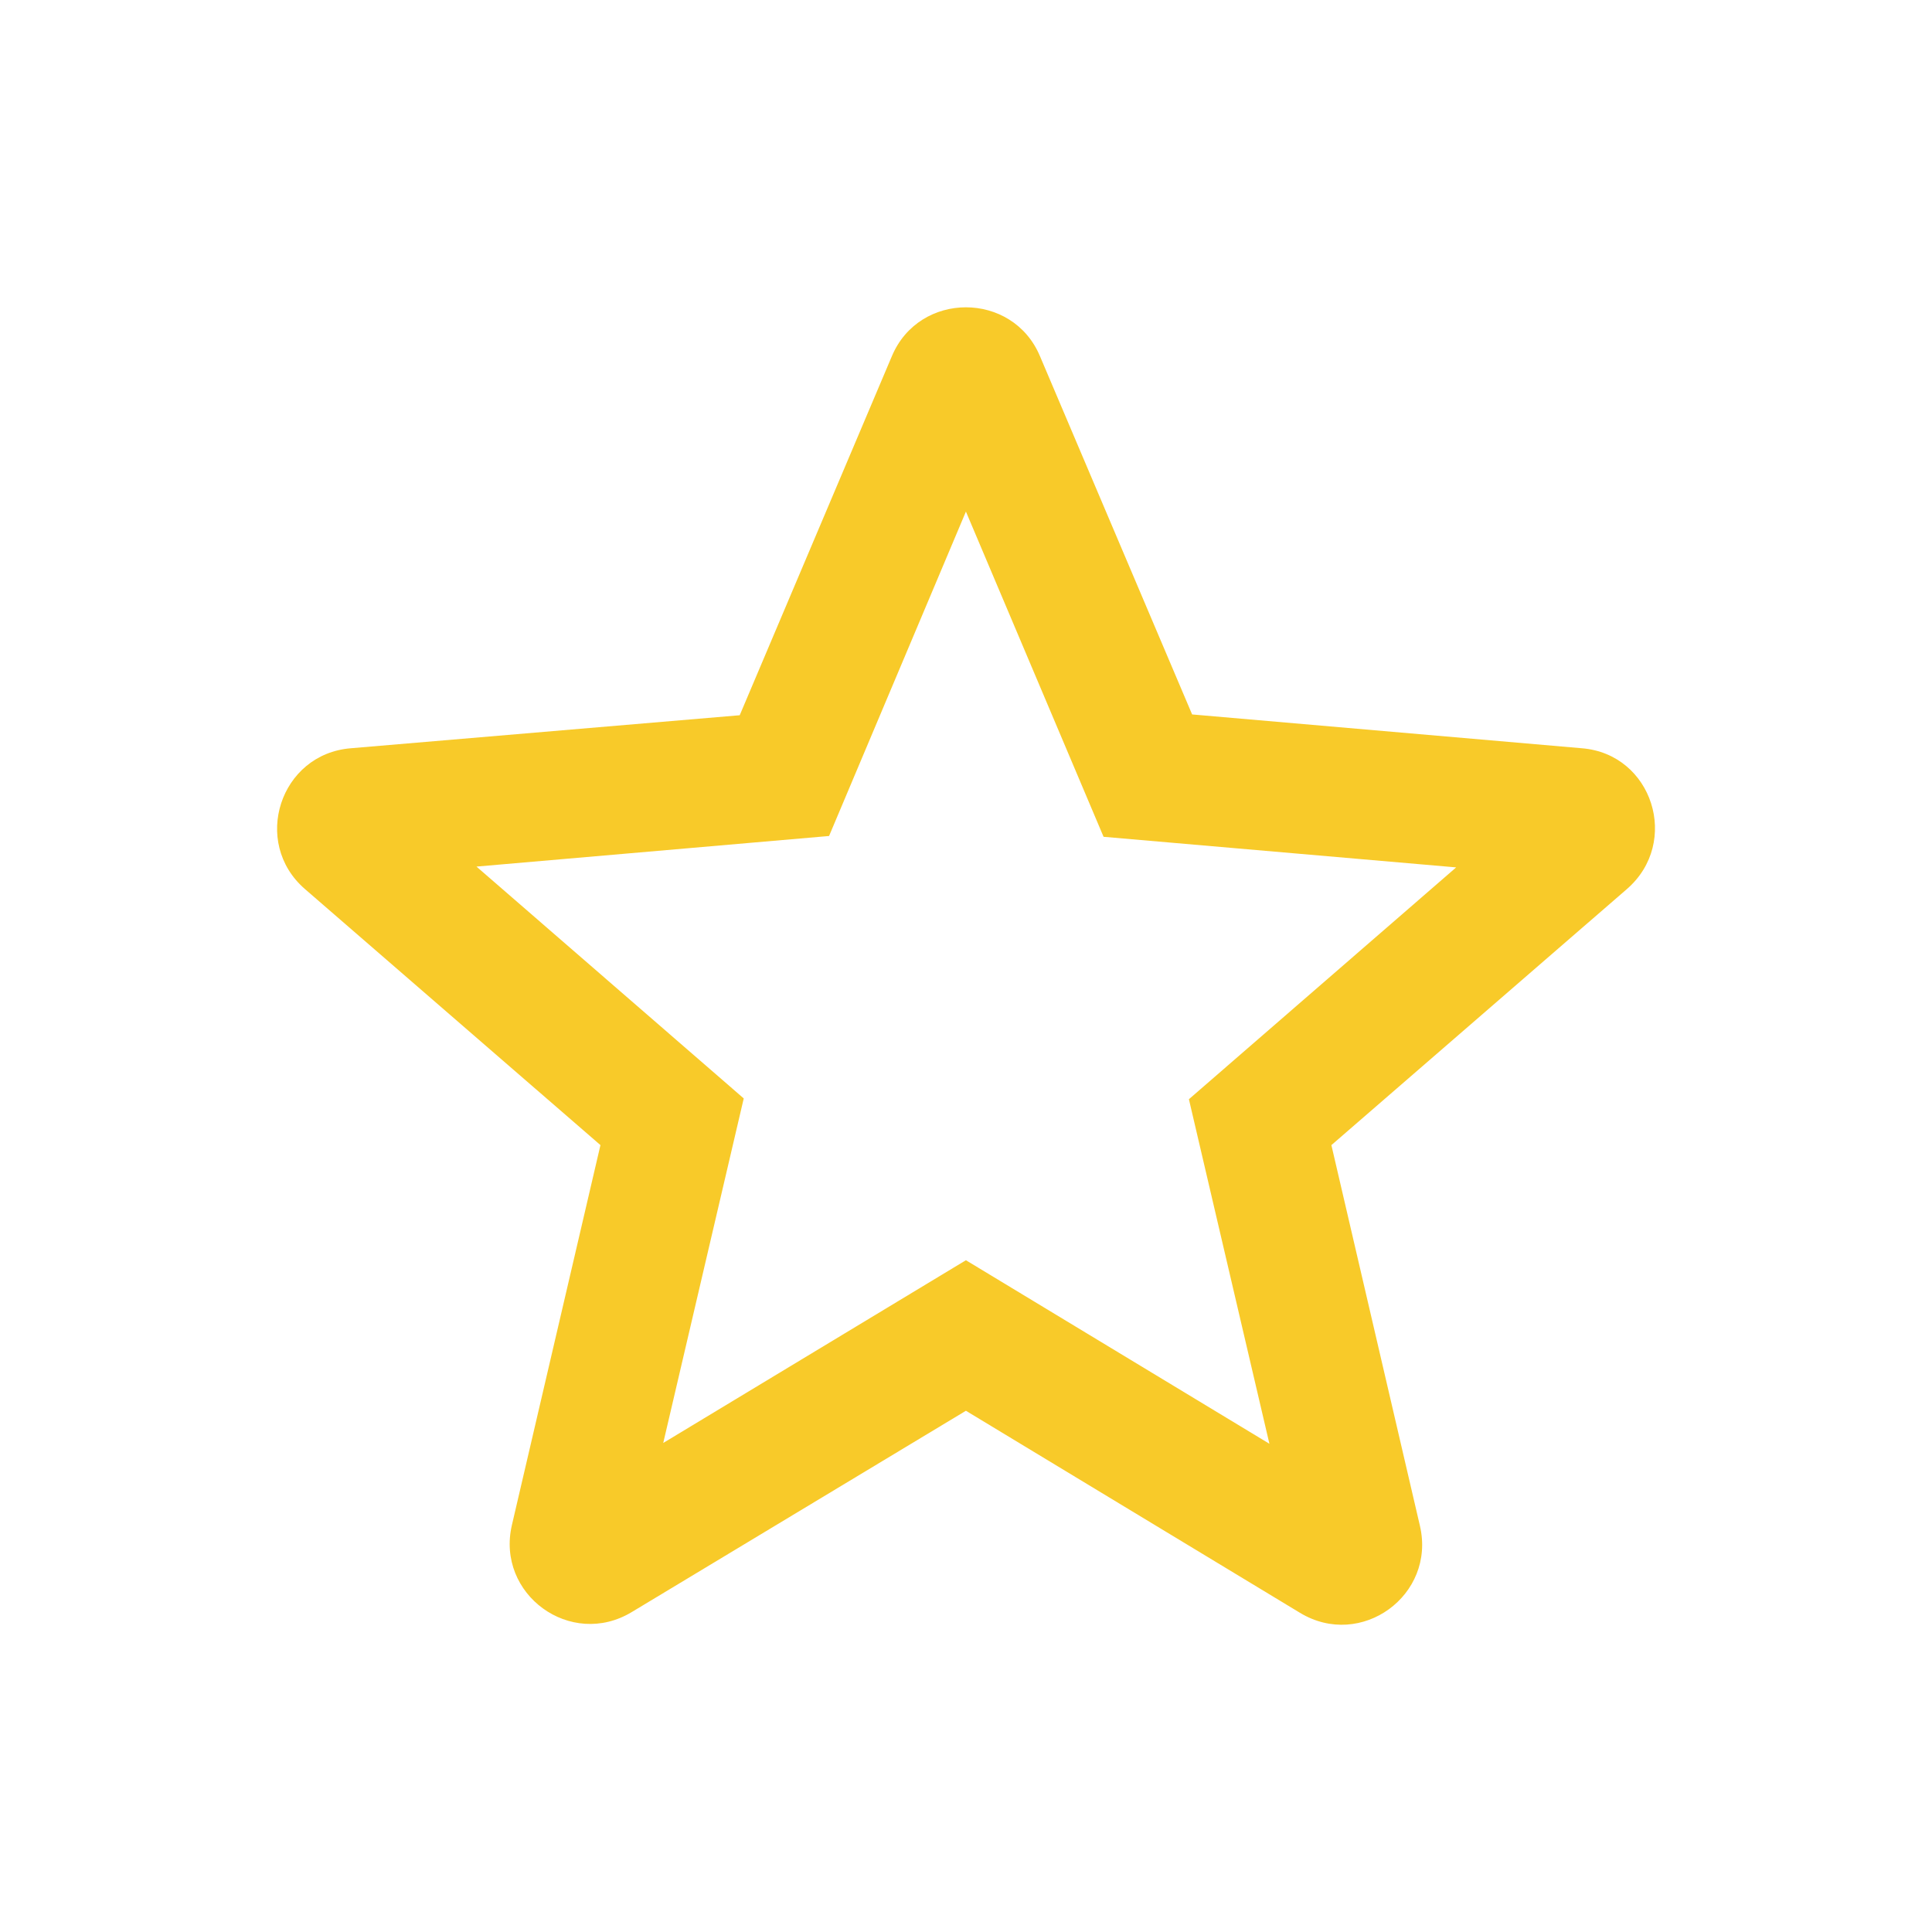 <svg width="24" height="24" viewBox="0 0 24 24" fill="none" xmlns="http://www.w3.org/2000/svg">
<path d="M19.649 9.295L14.809 8.875L12.919 4.425C12.579 3.615 11.419 3.615 11.079 4.425L9.189 8.885L4.359 9.295C3.479 9.365 3.119 10.465 3.789 11.045L7.459 14.225L6.359 18.945C6.159 19.805 7.089 20.485 7.849 20.025L11.999 17.525L16.149 20.035C16.909 20.495 17.839 19.815 17.639 18.955L16.539 14.225L20.209 11.045C20.879 10.465 20.529 9.365 19.649 9.295ZM11.999 15.655L8.239 17.925L9.239 13.645L5.919 10.765L10.299 10.385L11.999 6.355L13.709 10.395L18.089 10.775L14.769 13.655L15.769 17.935L11.999 15.655Z" fill="#F8CA29"/>
</svg>
